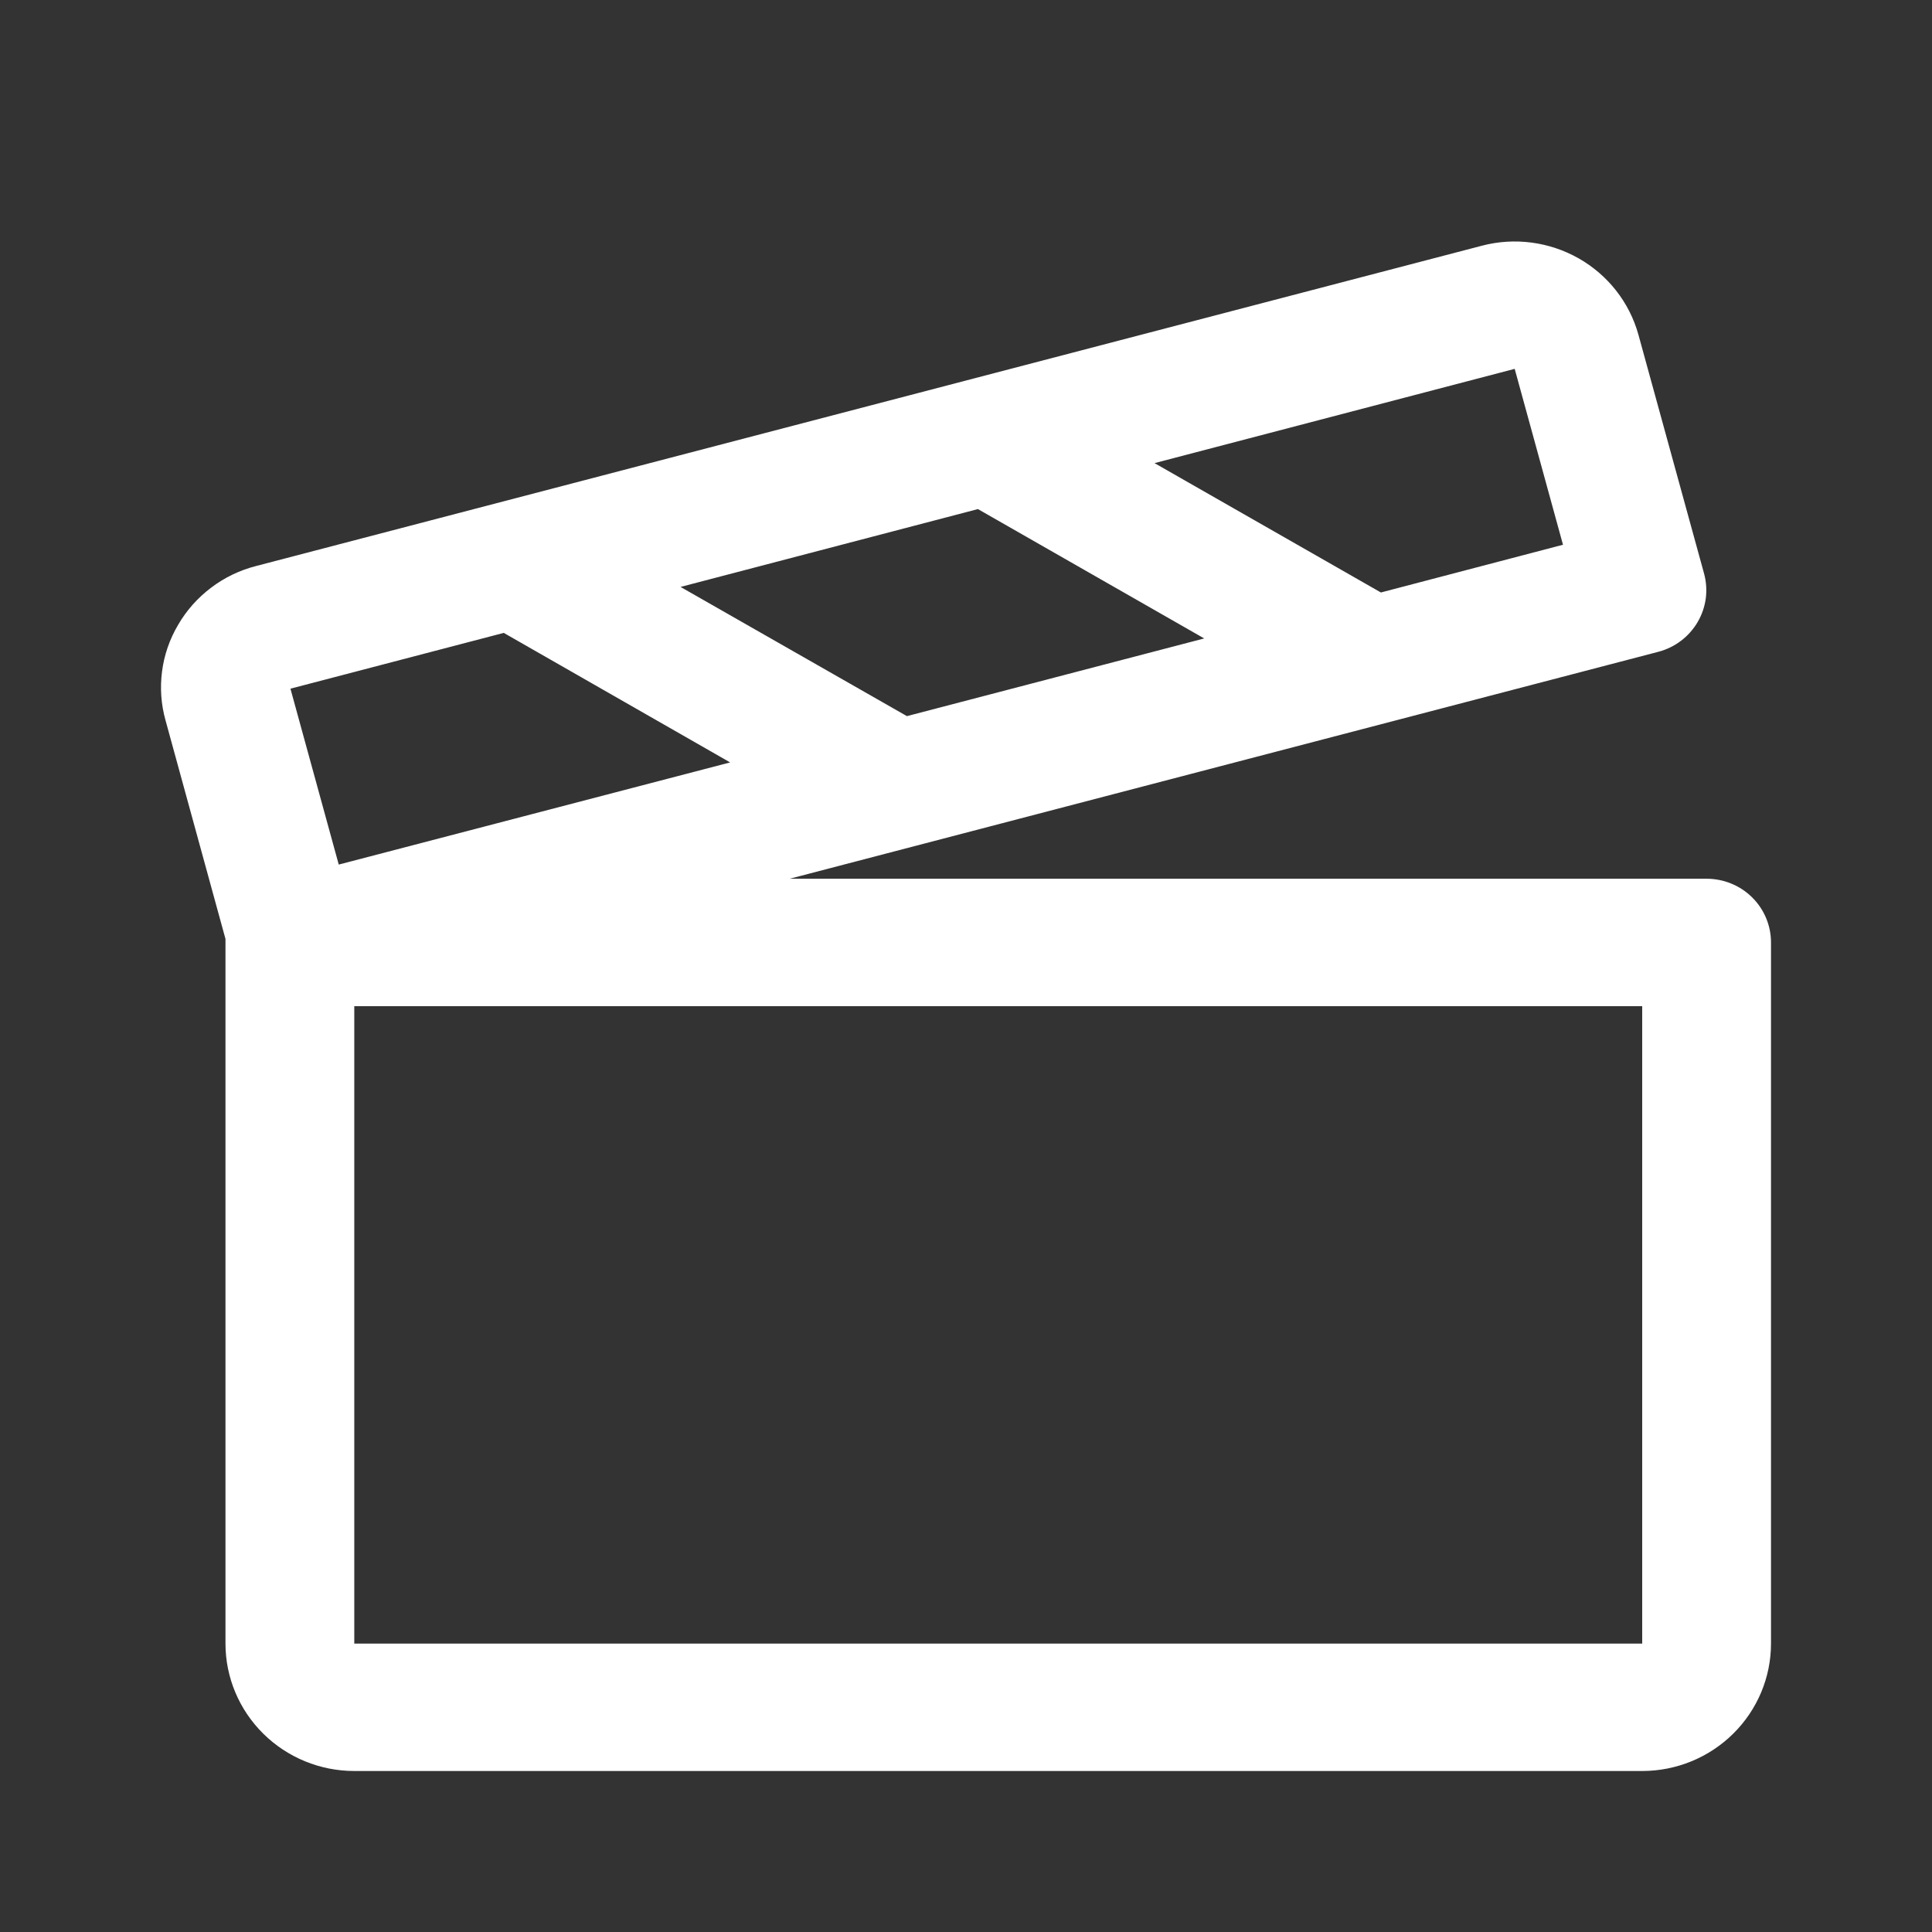 <svg width="24" height="24" viewBox="0 0 24 24" fill="none" xmlns="http://www.w3.org/2000/svg">
<rect x="0" y="0" width="24" height="24" fill="#333333" stroke="none"/>
<path d="M21.2 10.916H9.81L20.6 8.097C20.702 8.07 20.798 8.024 20.882 7.96C20.966 7.897 21.036 7.817 21.089 7.727C21.142 7.636 21.176 7.536 21.19 7.433C21.203 7.329 21.196 7.224 21.168 7.123L20.352 4.154C20.24 3.754 19.973 3.415 19.61 3.209C19.246 3.003 18.815 2.946 18.41 3.052L3.182 7.031C2.979 7.083 2.789 7.174 2.623 7.3C2.456 7.426 2.316 7.583 2.212 7.763C2.107 7.941 2.039 8.137 2.013 8.341C1.986 8.545 2.001 8.753 2.057 8.951L2.801 11.664C2.801 11.678 2.801 11.693 2.801 11.708V20.417C2.801 20.837 2.97 21.239 3.27 21.536C3.57 21.833 3.977 22 4.401 22H20.4C20.824 22 21.231 21.833 21.531 21.536C21.831 21.239 22 20.837 22 20.417V11.708C22 11.498 21.916 11.296 21.766 11.148C21.616 10.999 21.412 10.916 21.2 10.916ZM18.816 4.582L19.416 6.767L17.154 7.36L14.342 5.753L18.816 4.582ZM12.148 6.324L14.959 7.931L11.266 8.896L8.454 7.291L12.148 6.324ZM4.208 10.74L3.608 8.555L6.258 7.862L9.07 9.471L4.208 10.74ZM20.4 20.417H4.401V12.499H20.4V20.417Z" fill="white"/>
</svg>
